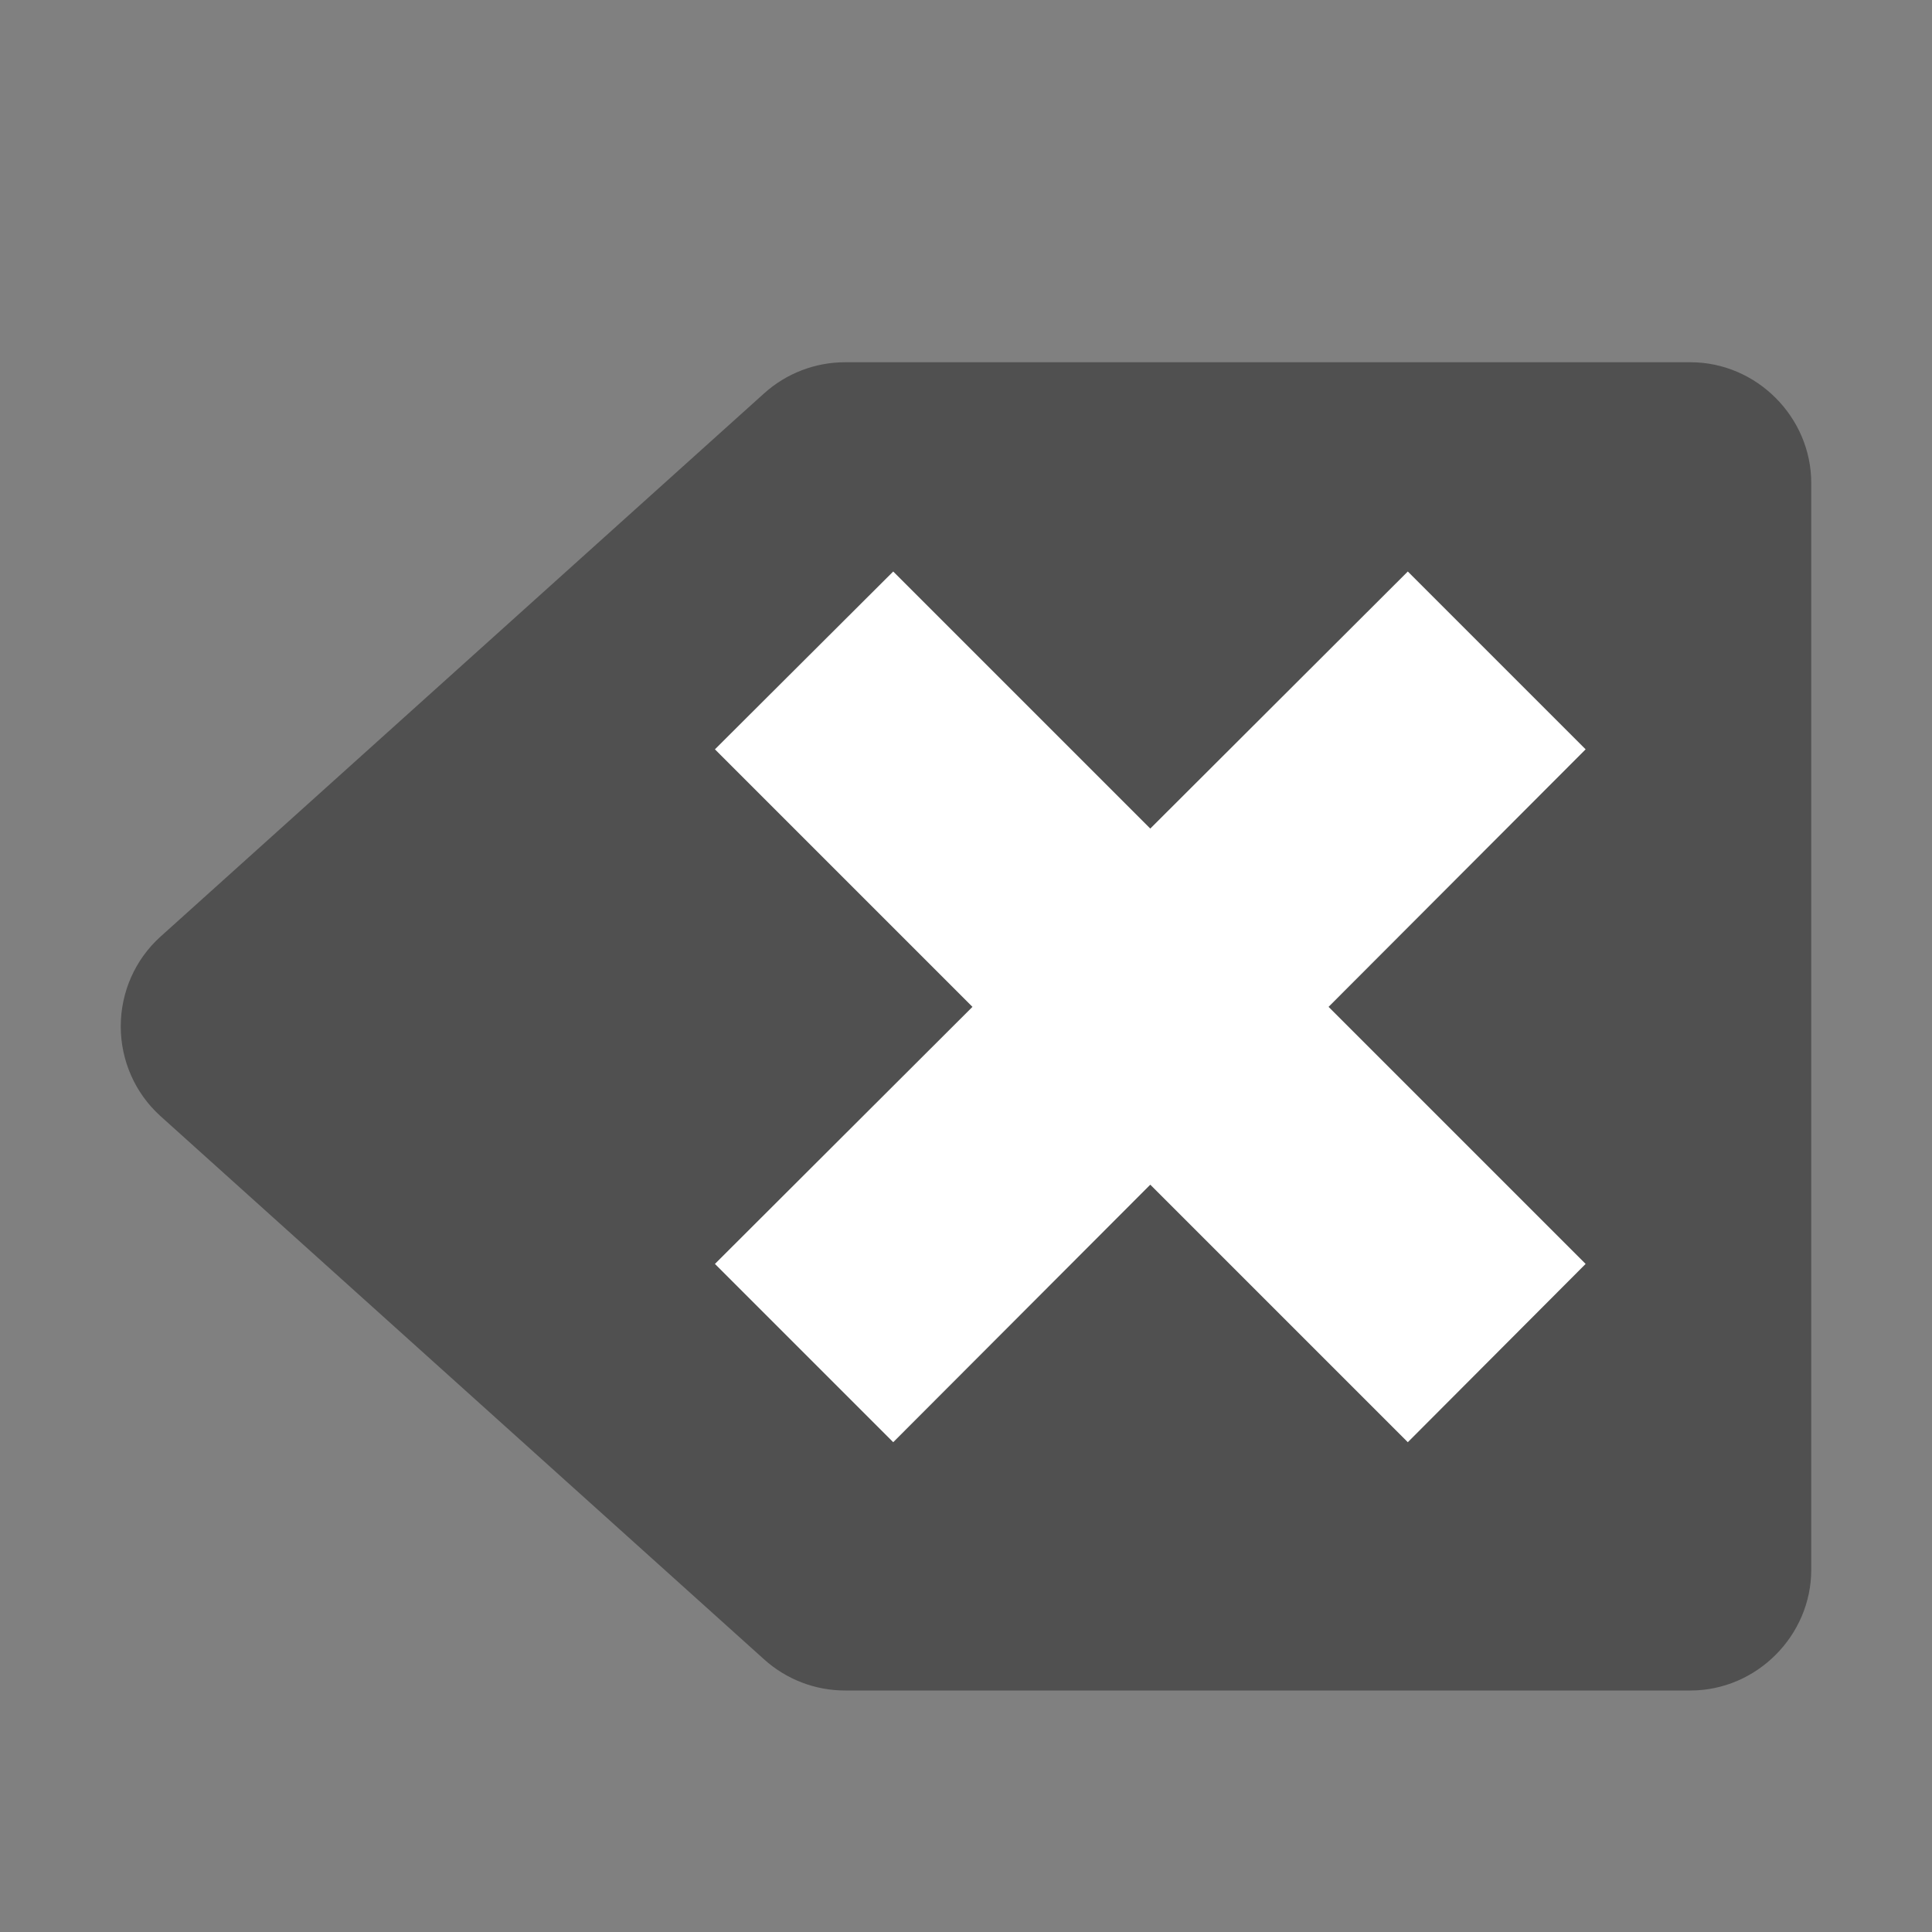 <svg width="128" version="1.0" xmlns="http://www.w3.org/2000/svg" height="128">
<rect width="100%" height="100%" fill="#808080" stroke="none"/>
<g style="stroke:none;stroke-linejoin:round;stroke-linecap:round" id="layer1">
<path style="fill:#505050;stroke-width:8;stroke-dashoffset:4" id="path2941" d="m 56,24 c -1.984,-0.003 -3.902,0.733 -5.375,2.062 l -40,36 c -1.678,1.515 -2.625,3.677 -2.625,5.938 -8e-07,2.261 0.947,4.422 2.625,5.938 l 40,36 c 1.473,1.33 3.391,2.066 5.375,2.062 h 56 c 4.371,0 8,-3.629 8,-8 v -72 c 0,-4.371 -3.629,-8 -8,-8 h -56 z "/>
<path style="fill:#fff;stroke-width:.885" id="rect3376" d="m 59.178,37.864 l -11.812,11.781 17.062,17.062 -17.062,17.031 11.812,11.812 17.031,-17.062 17.062,17.062 11.781,-11.812 -17.031,-17.031 17.031,-17.062 -11.781,-11.781 -17.062,17.031 -17.031,-17.031 z "/>
</g>
</svg>
